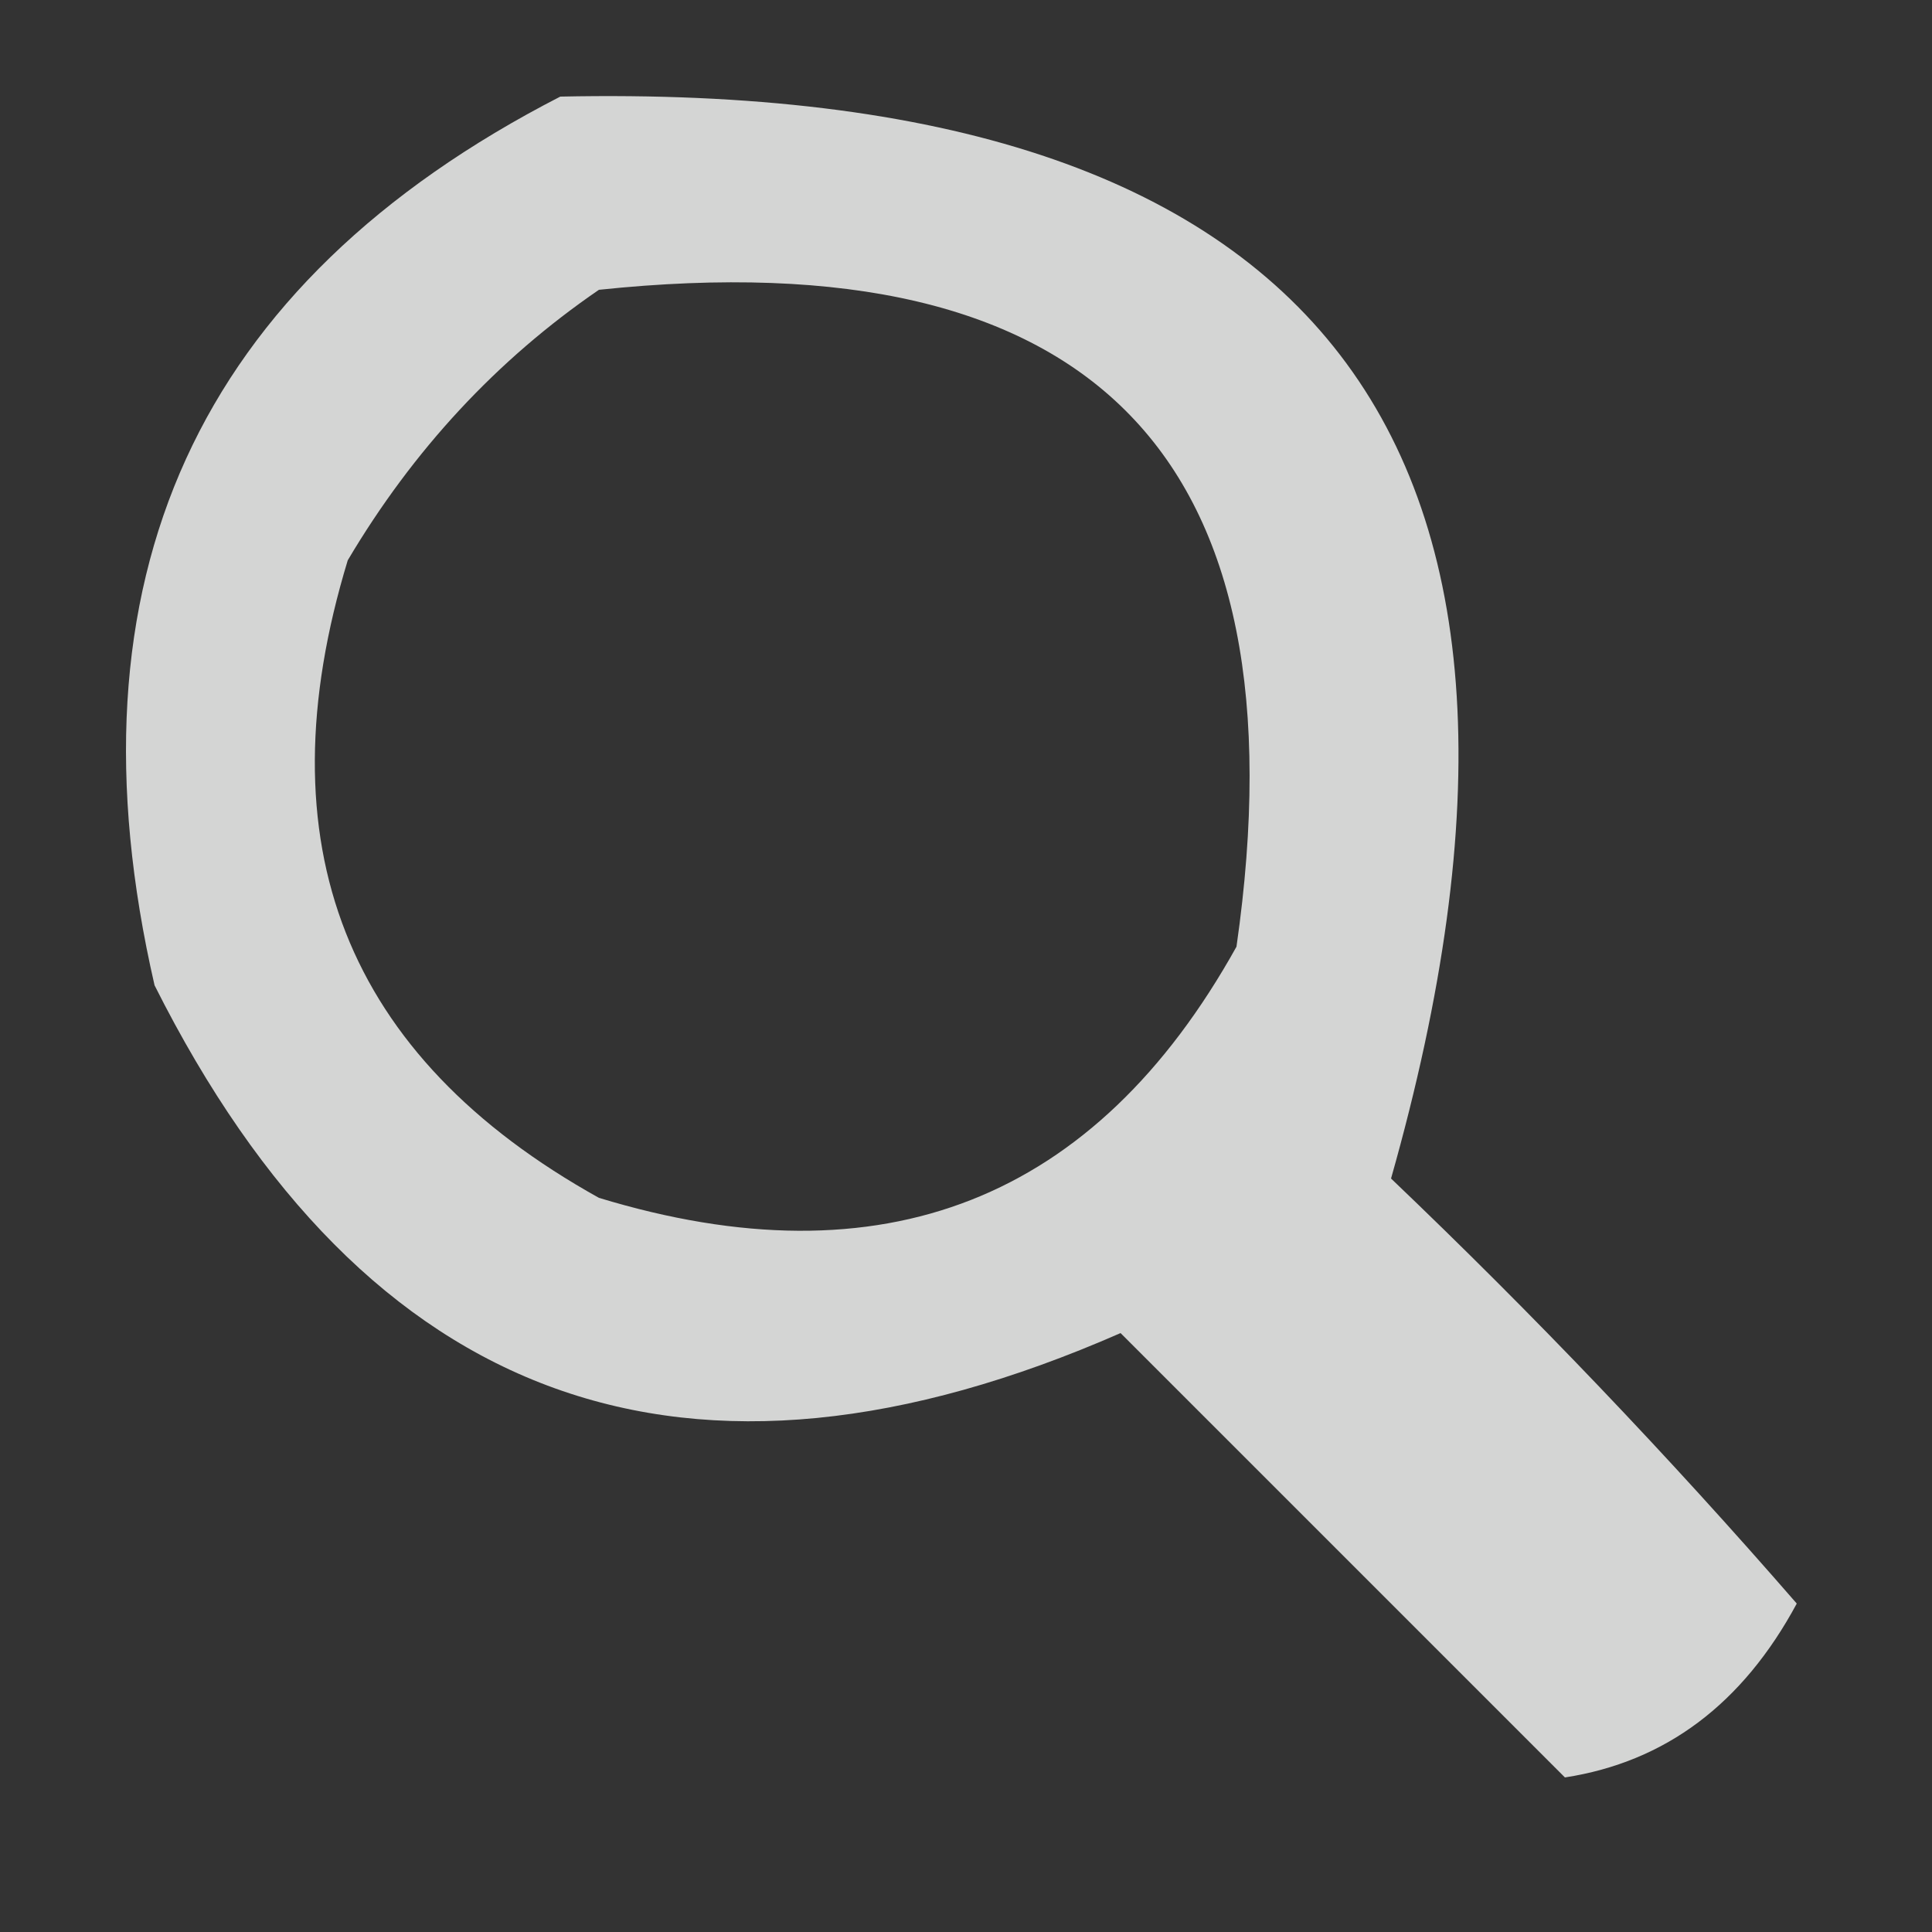 <?xml version="1.0" encoding="UTF-8"?>
<!DOCTYPE svg PUBLIC "-//W3C//DTD SVG 1.1//EN" "http://www.w3.org/Graphics/SVG/1.1/DTD/svg11.dtd">
<svg xmlns="http://www.w3.org/2000/svg" version="1.1" width="50px" height="50px" style="shape-rendering:geometricPrecision; text-rendering:geometricPrecision; image-rendering:optimizeQuality; fill-rule:evenodd; clip-rule:evenodd" xmlns:xlink="http://www.w3.org/1999/xlink">
<rect width="100%" height="100%" fill="#333333" stroke="none"/>
<g><path style="opacity:0.79" fill="#fefffe" d="M 14.5,2.5 C 34.244,2.084 41.411,11.418 36,30.5C 39.682,34.015 43.182,37.682 46.5,41.5C 45.101,44.099 43.101,45.599 40.5,46C 36.667,42.167 32.833,38.333 29,34.5C 17.812,39.405 9.479,36.405 4,25.5C 1.585,15.003 5.085,7.336 14.5,2.5 Z M 15.5,7.5 C 28.32,6.153 33.82,11.819 32,24.5C 28.345,31.07 22.845,33.237 15.5,31C 8.93,27.345 6.763,21.845 9,14.5C 10.694,11.642 12.861,9.309 15.5,7.5 Z"/></g>
</svg>

